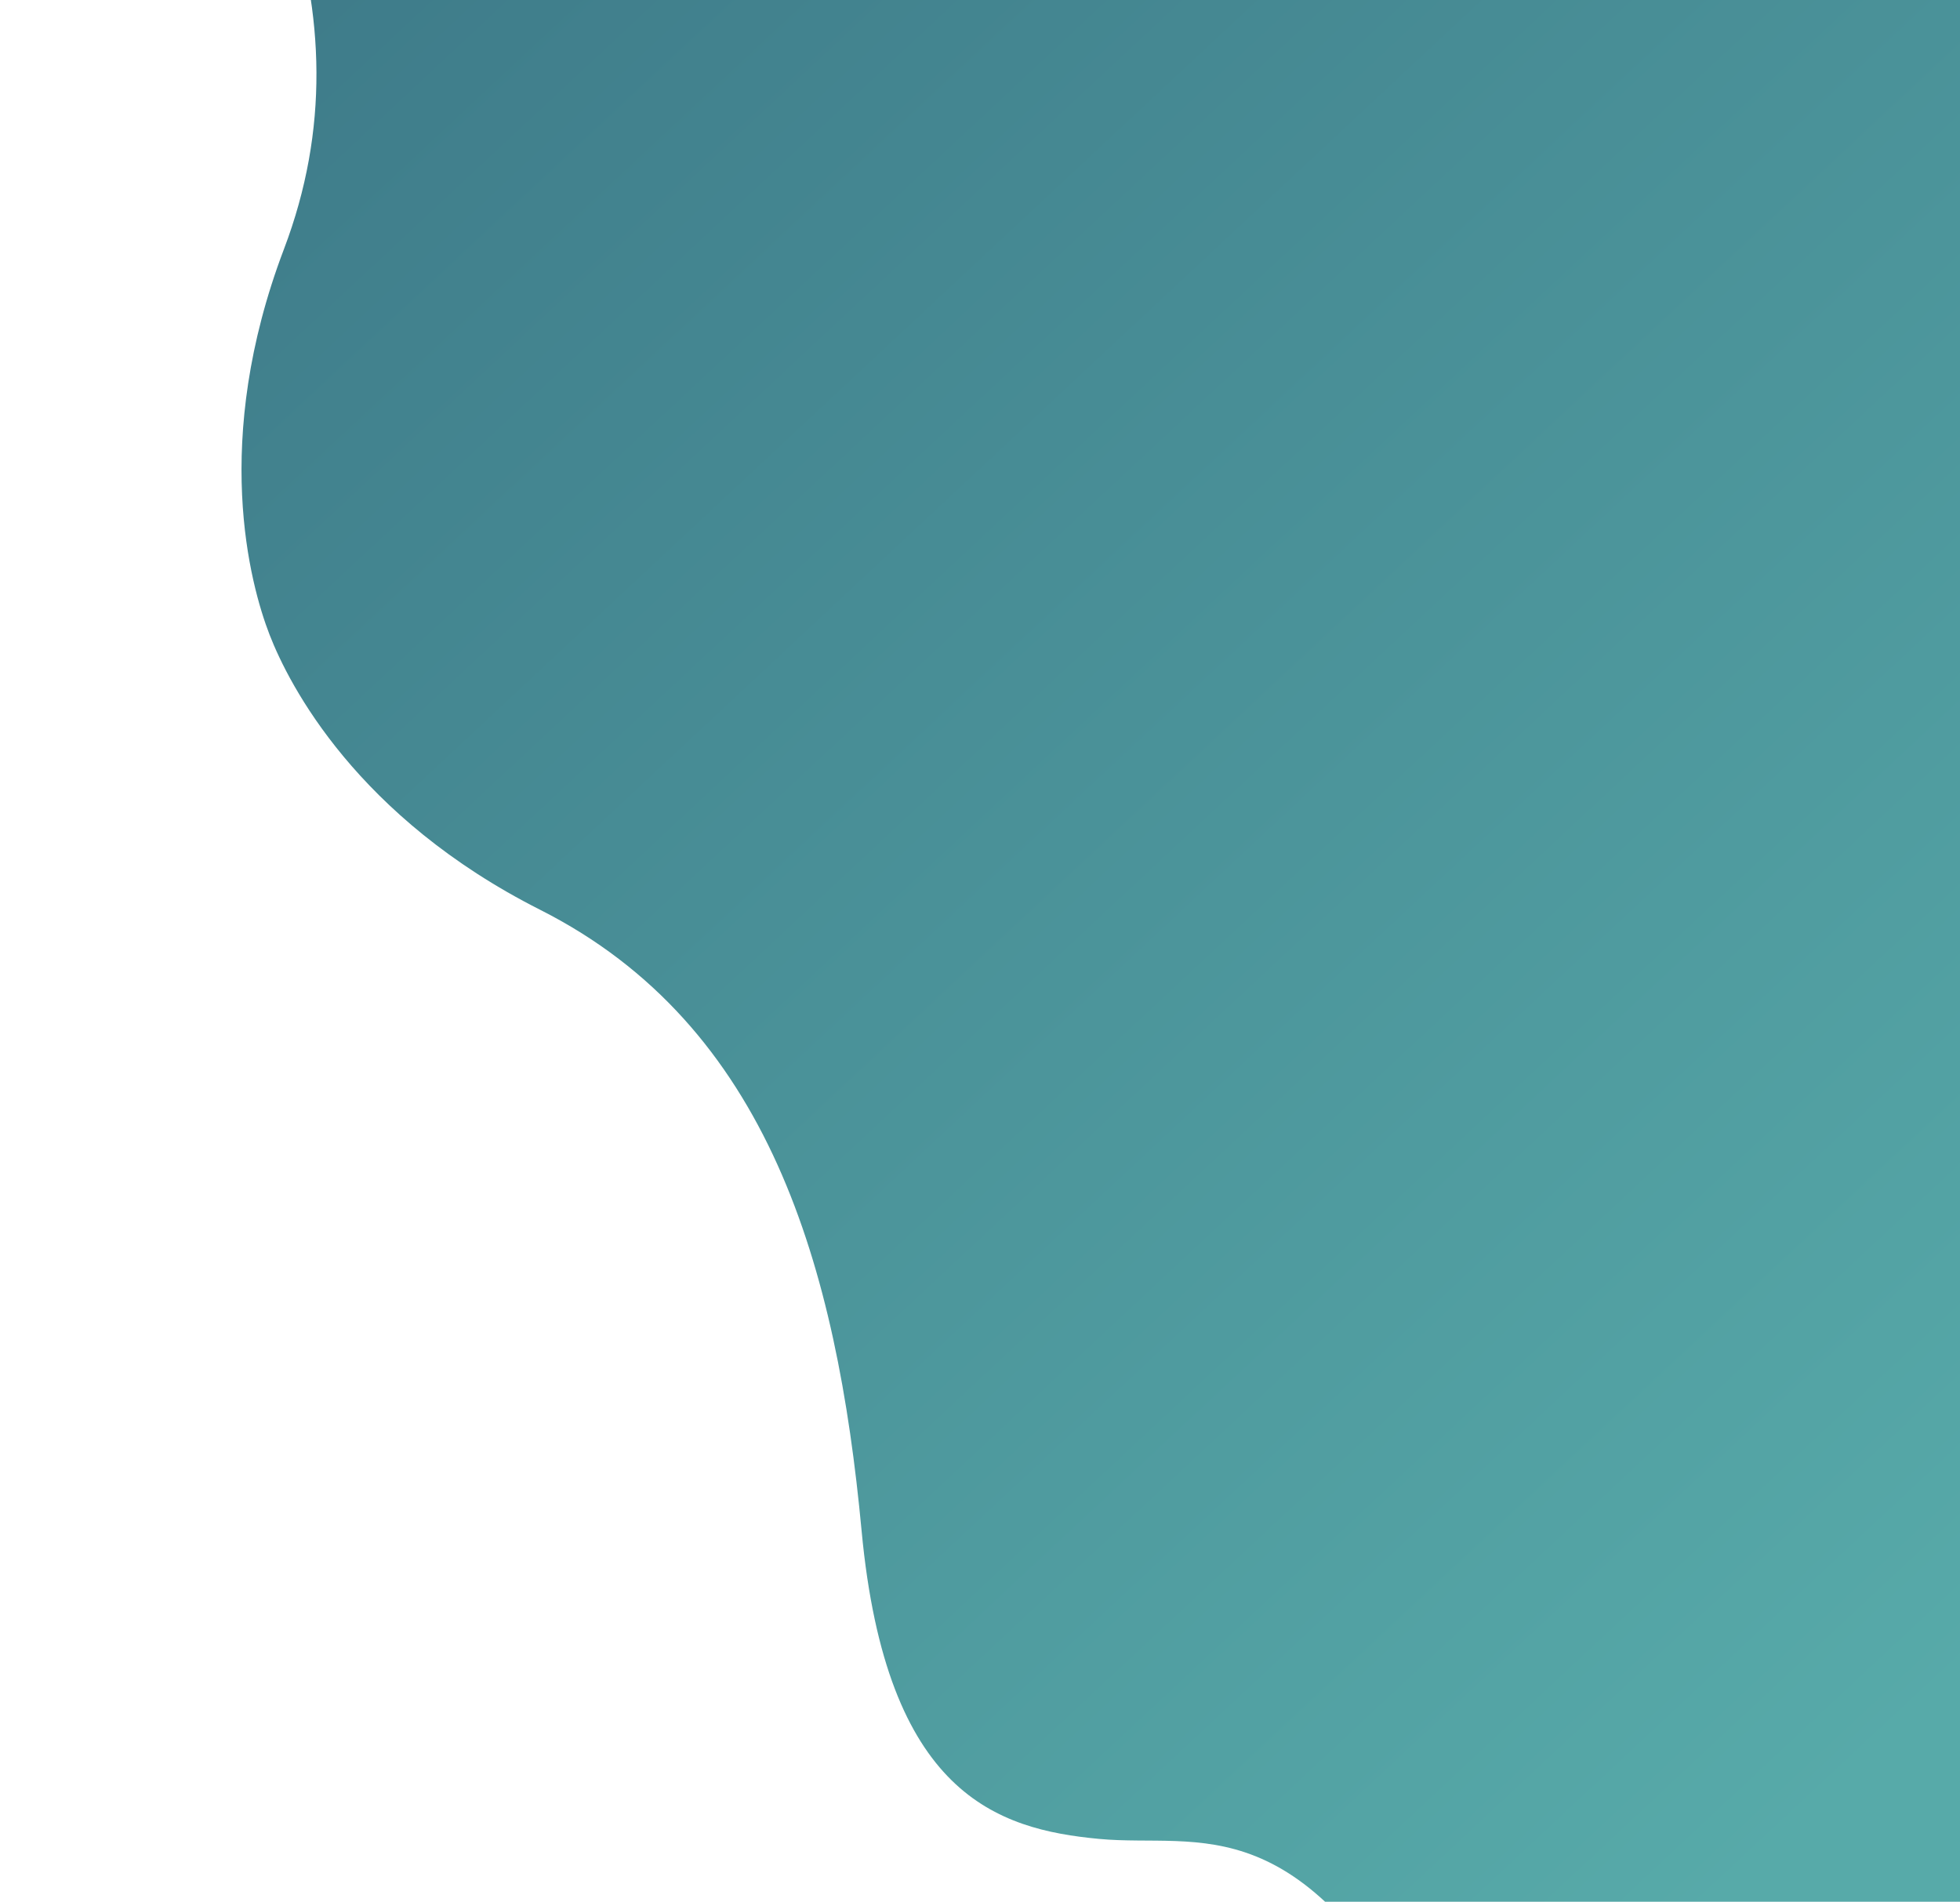 <svg width="1076" height="1044" viewBox="0 0 1076 1044" fill="none" xmlns="http://www.w3.org/2000/svg">
<path d="M92.59 -665.268C58.441 -792.37 132.18 -850.793 173.319 -864.117L781.052 -1099.86L1592.14 991.04L984.407 1226.79C945.045 1244.69 851.197 1251.28 790.702 1134.39C715.083 988.291 659.05 1014.77 603.337 1009.51C547.624 1004.26 486.581 985.261 473.003 840.379C459.426 695.498 422.215 562.945 296.559 499.472C196.034 448.694 158.775 376.245 148.001 348.472C137.228 320.699 115.885 242.076 155.871 136.792C205.853 5.187 143.943 -117.785 56.268 -233.923C-31.407 -350.062 0.858 -405.251 38.453 -446.703C76.047 -488.155 135.277 -506.39 92.59 -665.268Z" fill="url(#paint0_linear_101_329)"/>
<defs>
<linearGradient id="paint0_linear_101_329" x1="916.786" y1="1075.55" x2="-309.868" y2="-237.851" gradientUnits="userSpaceOnUse">
<stop stop-color="#57AAA9"/>
<stop offset="1" stop-color="#356A7E"/>
</linearGradient>
</defs>
</svg>
